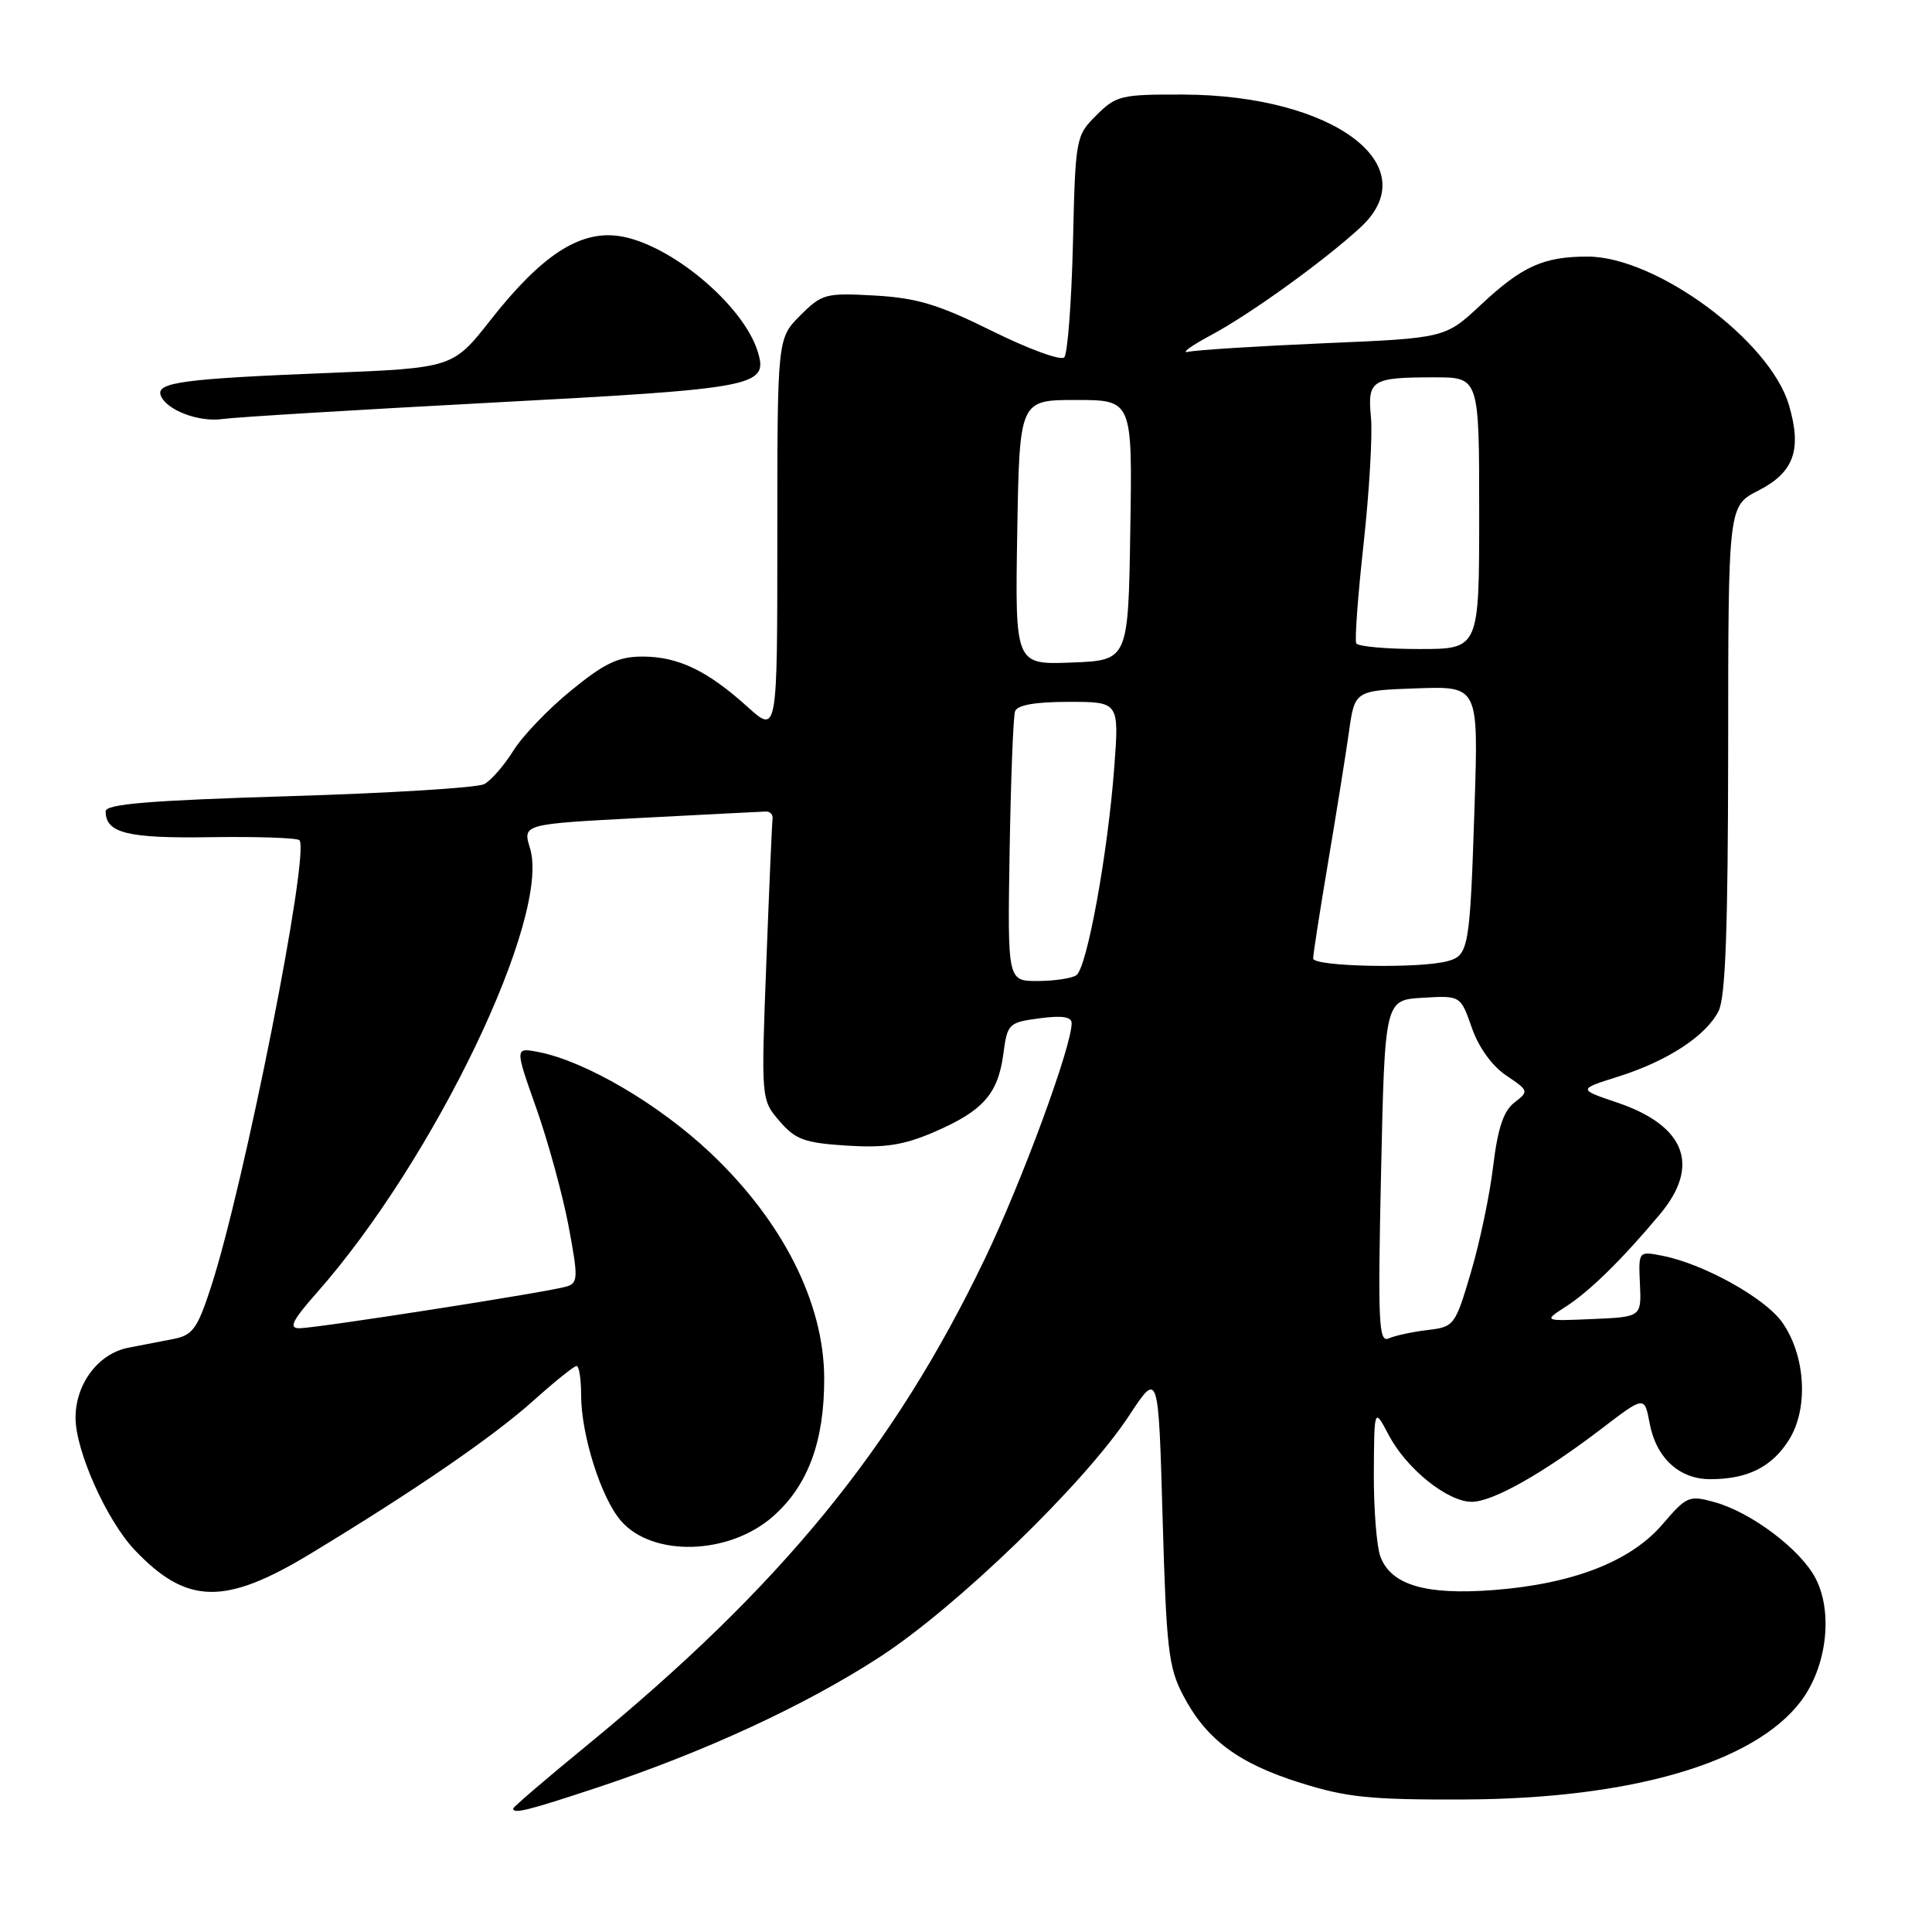 <?xml version="1.0" encoding="UTF-8" standalone="no"?>
<!DOCTYPE svg PUBLIC "-//W3C//DTD SVG 1.1//EN" "http://www.w3.org/Graphics/SVG/1.1/DTD/svg11.dtd" >
<svg xmlns="http://www.w3.org/2000/svg" xmlns:xlink="http://www.w3.org/1999/xlink" version="1.1" viewBox="0 0 256 256">
 <g >
 <path fill="currentColor"
d=" M 79.08 236.88 C 93.32 232.16 106.68 225.99 116.59 219.55 C 126.83 212.89 143.71 196.55 149.61 187.58 C 153.50 181.66 153.50 181.66 154.05 201.08 C 154.54 218.40 154.83 220.95 156.76 224.62 C 159.82 230.48 164.06 233.65 172.32 236.24 C 178.45 238.17 181.62 238.49 194.00 238.44 C 216.09 238.35 232.38 233.61 238.59 225.47 C 242.05 220.93 242.93 213.70 240.58 209.15 C 238.60 205.32 232.06 200.39 227.18 199.04 C 223.81 198.11 223.48 198.25 220.30 201.97 C 216.08 206.90 208.43 209.88 197.90 210.69 C 188.92 211.38 184.34 210.03 182.92 206.28 C 182.41 204.95 182.02 199.96 182.04 195.18 C 182.09 186.50 182.09 186.50 184.04 190.20 C 186.39 194.64 191.82 199.00 195.01 199.00 C 197.78 199.00 204.42 195.26 212.20 189.32 C 217.90 184.96 217.90 184.96 218.58 188.56 C 219.44 193.18 222.50 196.00 226.62 196.00 C 231.57 196.00 234.79 194.39 237.06 190.77 C 239.67 186.61 239.25 179.57 236.13 175.19 C 233.84 171.97 225.74 167.47 220.30 166.40 C 217.10 165.77 217.10 165.77 217.30 170.13 C 217.50 174.50 217.50 174.50 211.00 174.78 C 204.50 175.06 204.50 175.06 207.50 173.12 C 210.68 171.07 214.97 166.85 219.97 160.87 C 225.35 154.43 223.32 149.15 214.27 146.09 C 209.09 144.34 209.09 144.34 214.41 142.66 C 220.93 140.61 226.06 137.26 227.72 133.97 C 228.64 132.15 228.97 123.04 228.99 99.27 C 229.00 67.04 229.00 67.04 232.98 65.01 C 237.72 62.59 238.79 59.60 237.04 53.66 C 234.52 45.11 219.44 34.00 210.37 34.00 C 204.51 34.00 201.70 35.27 196.22 40.39 C 191.50 44.80 191.50 44.80 175.50 45.48 C 166.70 45.86 158.60 46.37 157.50 46.61 C 156.40 46.86 157.75 45.86 160.50 44.39 C 165.64 41.64 175.39 34.62 180.25 30.15 C 189.17 21.95 176.71 12.60 156.78 12.53 C 148.56 12.50 147.89 12.66 145.28 15.27 C 142.54 18.00 142.50 18.25 142.17 32.27 C 141.98 40.10 141.46 46.88 141.02 47.35 C 140.57 47.82 136.28 46.25 131.48 43.87 C 124.35 40.34 121.51 39.48 115.91 39.16 C 109.39 38.80 108.92 38.92 106.03 41.81 C 103.00 44.85 103.00 44.85 103.00 71.04 C 103.00 97.23 103.00 97.23 99.06 93.67 C 93.73 88.86 89.86 87.00 85.14 87.00 C 81.94 87.00 80.13 87.85 75.69 91.48 C 72.66 93.94 69.21 97.54 68.01 99.49 C 66.80 101.43 65.07 103.42 64.16 103.90 C 63.25 104.38 51.59 105.10 38.25 105.50 C 19.80 106.06 14.00 106.54 14.00 107.50 C 14.00 110.40 16.90 111.11 27.96 110.93 C 34.08 110.84 39.35 111.02 39.67 111.33 C 41.13 112.79 32.33 157.23 27.91 170.68 C 26.14 176.09 25.51 176.94 22.94 177.43 C 21.32 177.75 18.66 178.26 17.01 178.58 C 13.03 179.35 10.00 183.37 10.01 187.88 C 10.02 192.26 14.13 201.44 17.81 205.34 C 24.72 212.64 29.76 212.76 41.08 205.91 C 54.98 197.50 65.42 190.33 70.75 185.53 C 73.53 183.04 76.07 181.00 76.40 181.00 C 76.73 181.00 77.00 182.72 77.00 184.82 C 77.00 190.13 79.64 198.47 82.28 201.52 C 86.48 206.35 96.59 206.06 102.42 200.94 C 107.06 196.86 109.24 190.99 109.21 182.61 C 109.18 172.62 103.71 161.80 94.12 152.75 C 87.27 146.29 77.59 140.62 71.36 139.40 C 68.21 138.79 68.21 138.79 71.06 146.83 C 72.62 151.25 74.54 158.26 75.33 162.41 C 76.62 169.28 76.60 169.99 75.11 170.46 C 72.90 171.17 41.97 175.99 39.67 176.00 C 38.22 176.00 38.71 175.00 42.02 171.25 C 57.60 153.59 73.01 121.45 70.23 112.40 C 69.25 109.20 69.25 109.20 84.87 108.38 C 93.47 107.93 100.95 107.55 101.50 107.53 C 102.05 107.52 102.44 107.95 102.37 108.50 C 102.29 109.05 101.92 117.65 101.54 127.60 C 100.85 145.71 100.85 145.71 103.29 148.55 C 105.40 151.01 106.60 151.44 112.19 151.80 C 117.26 152.12 119.73 151.74 123.75 150.01 C 130.23 147.22 132.23 144.98 132.94 139.71 C 133.48 135.63 133.63 135.48 137.75 134.93 C 140.75 134.53 142.00 134.73 142.00 135.59 C 142.00 138.67 135.41 156.56 130.51 166.77 C 118.45 191.90 103.51 210.16 77.75 231.29 C 72.39 235.68 68.00 239.44 68.00 239.64 C 68.00 240.39 69.93 239.91 79.08 236.88 Z  M 65.38 53.34 C 100.25 51.49 101.80 51.19 100.42 46.64 C 98.52 40.38 88.64 32.16 81.91 31.26 C 76.73 30.57 71.70 33.88 65.02 42.38 C 60.01 48.76 60.01 48.76 43.25 49.43 C 24.44 50.18 20.73 50.67 21.28 52.34 C 21.92 54.29 26.33 55.99 29.50 55.52 C 31.15 55.28 47.30 54.30 65.38 53.34 Z  M 183.00 155.26 C 183.50 132.50 183.50 132.50 188.52 132.21 C 193.53 131.91 193.53 131.91 195.02 136.17 C 195.92 138.77 197.70 141.24 199.57 142.50 C 202.58 144.52 202.60 144.60 200.67 146.09 C 199.22 147.21 198.46 149.50 197.85 154.55 C 197.40 158.36 196.06 164.70 194.89 168.64 C 192.81 175.66 192.69 175.82 189.13 176.24 C 187.13 176.48 184.82 176.98 184.00 177.35 C 182.68 177.94 182.56 175.25 183.00 155.26 Z  M 133.78 112.75 C 133.94 103.26 134.26 94.94 134.50 94.25 C 134.79 93.42 137.17 93.00 141.62 93.00 C 148.30 93.00 148.30 93.00 147.64 101.75 C 146.77 113.23 144.02 128.31 142.61 129.23 C 142.00 129.64 139.70 129.98 137.50 129.99 C 133.50 130.00 133.50 130.00 133.78 112.75 Z  M 174.00 127.00 C 174.00 126.45 174.89 120.72 175.98 114.25 C 177.07 107.79 178.31 100.03 178.74 97.00 C 179.51 91.50 179.51 91.50 187.71 91.21 C 195.90 90.92 195.90 90.92 195.39 106.71 C 194.77 125.78 194.62 126.60 191.76 127.37 C 188.00 128.37 174.00 128.09 174.00 127.00 Z  M 134.79 70.54 C 135.09 53.00 135.09 53.00 142.57 53.00 C 150.05 53.00 150.05 53.00 149.77 70.25 C 149.50 87.50 149.50 87.50 142.00 87.79 C 134.50 88.08 134.50 88.08 134.79 70.54 Z  M 179.71 85.25 C 179.49 84.84 179.93 78.88 180.69 72.00 C 181.44 65.12 181.88 57.61 181.66 55.31 C 181.18 50.34 181.72 50.00 190.08 50.00 C 196.00 50.00 196.00 50.00 196.00 68.00 C 196.00 86.00 196.00 86.00 188.06 86.00 C 183.69 86.00 179.94 85.66 179.71 85.25 Z "/>
</g>
</svg>